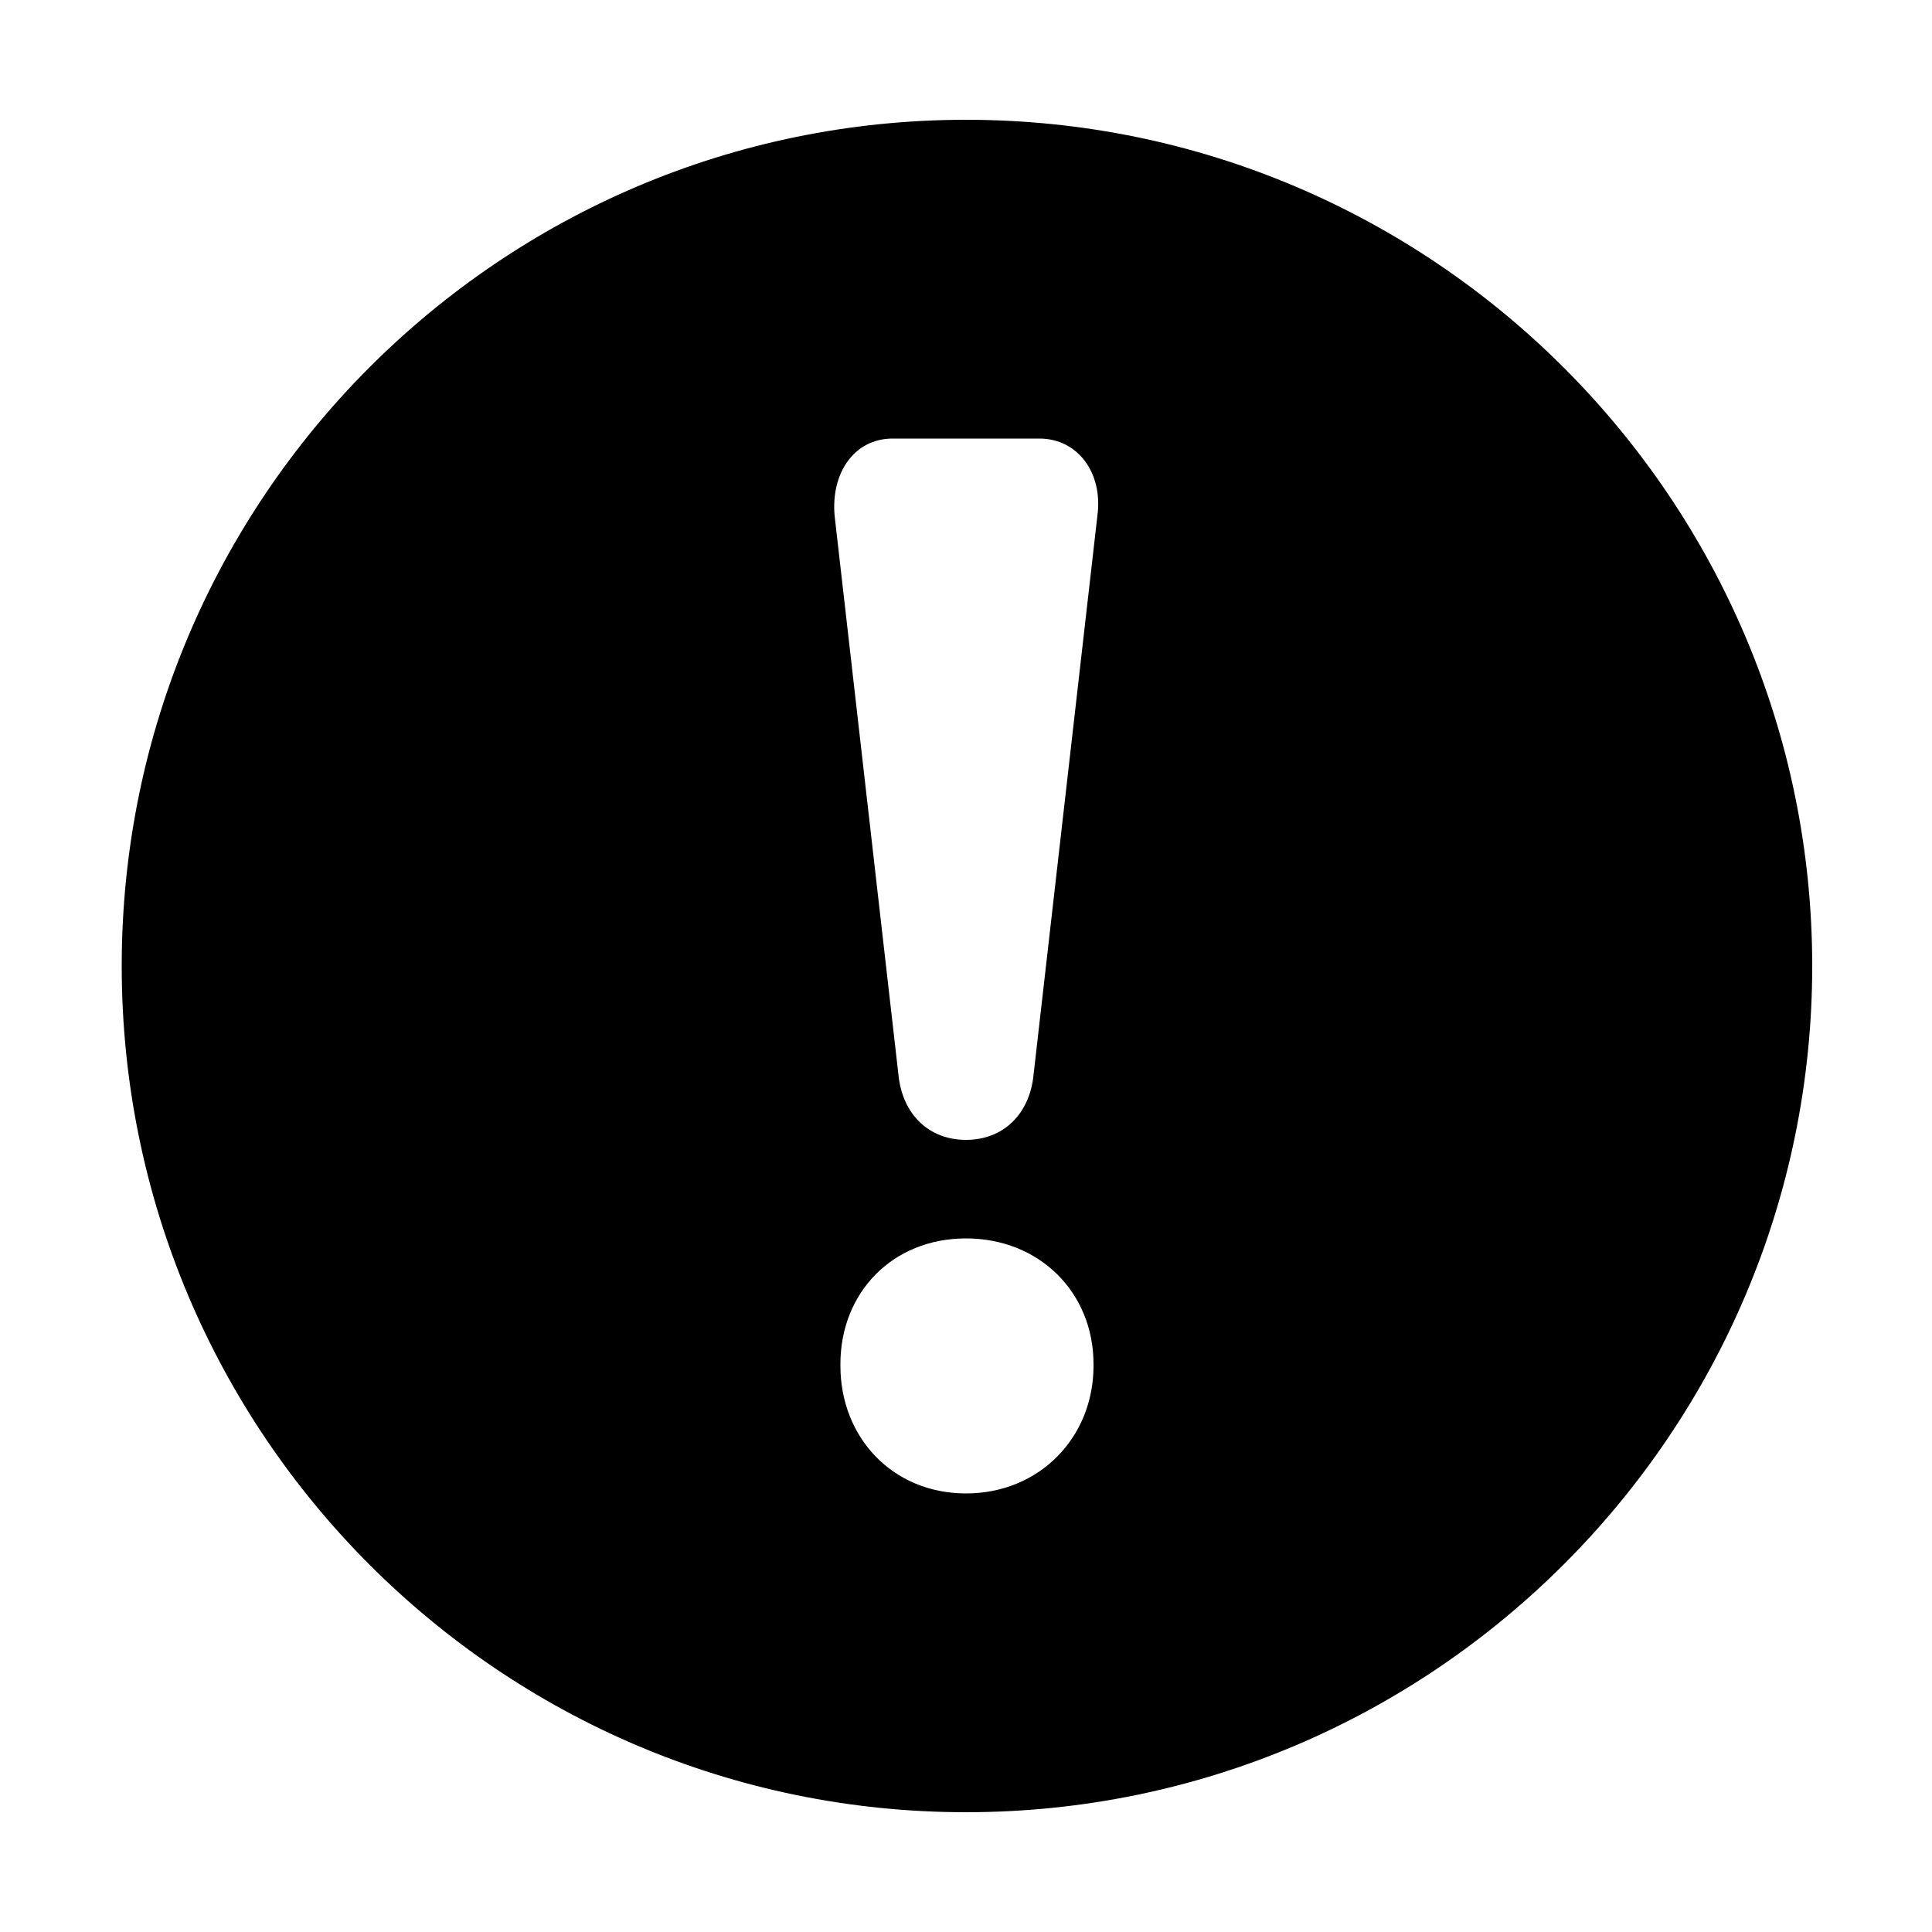 <svg width="64" height="64" viewBox="0 0 1000 1000" xmlns="http://www.w3.org/2000/svg">
    <path d="M500 62C259 62 63 258 63 500s196 438 437 438c242 0 438-197 438-438S742 62 500 62zm66 645c0 37-28 66-66 66s-65-29-65-66v-1c0-37 27-65 65-65s66 28 66 65v1zm-31-151c-2 21-16 34-35 34s-33-13-35-34l-33-289c-2-22 10-40 30-40h76c20 0 33 18 30 40l-33 289z"/>
</svg>